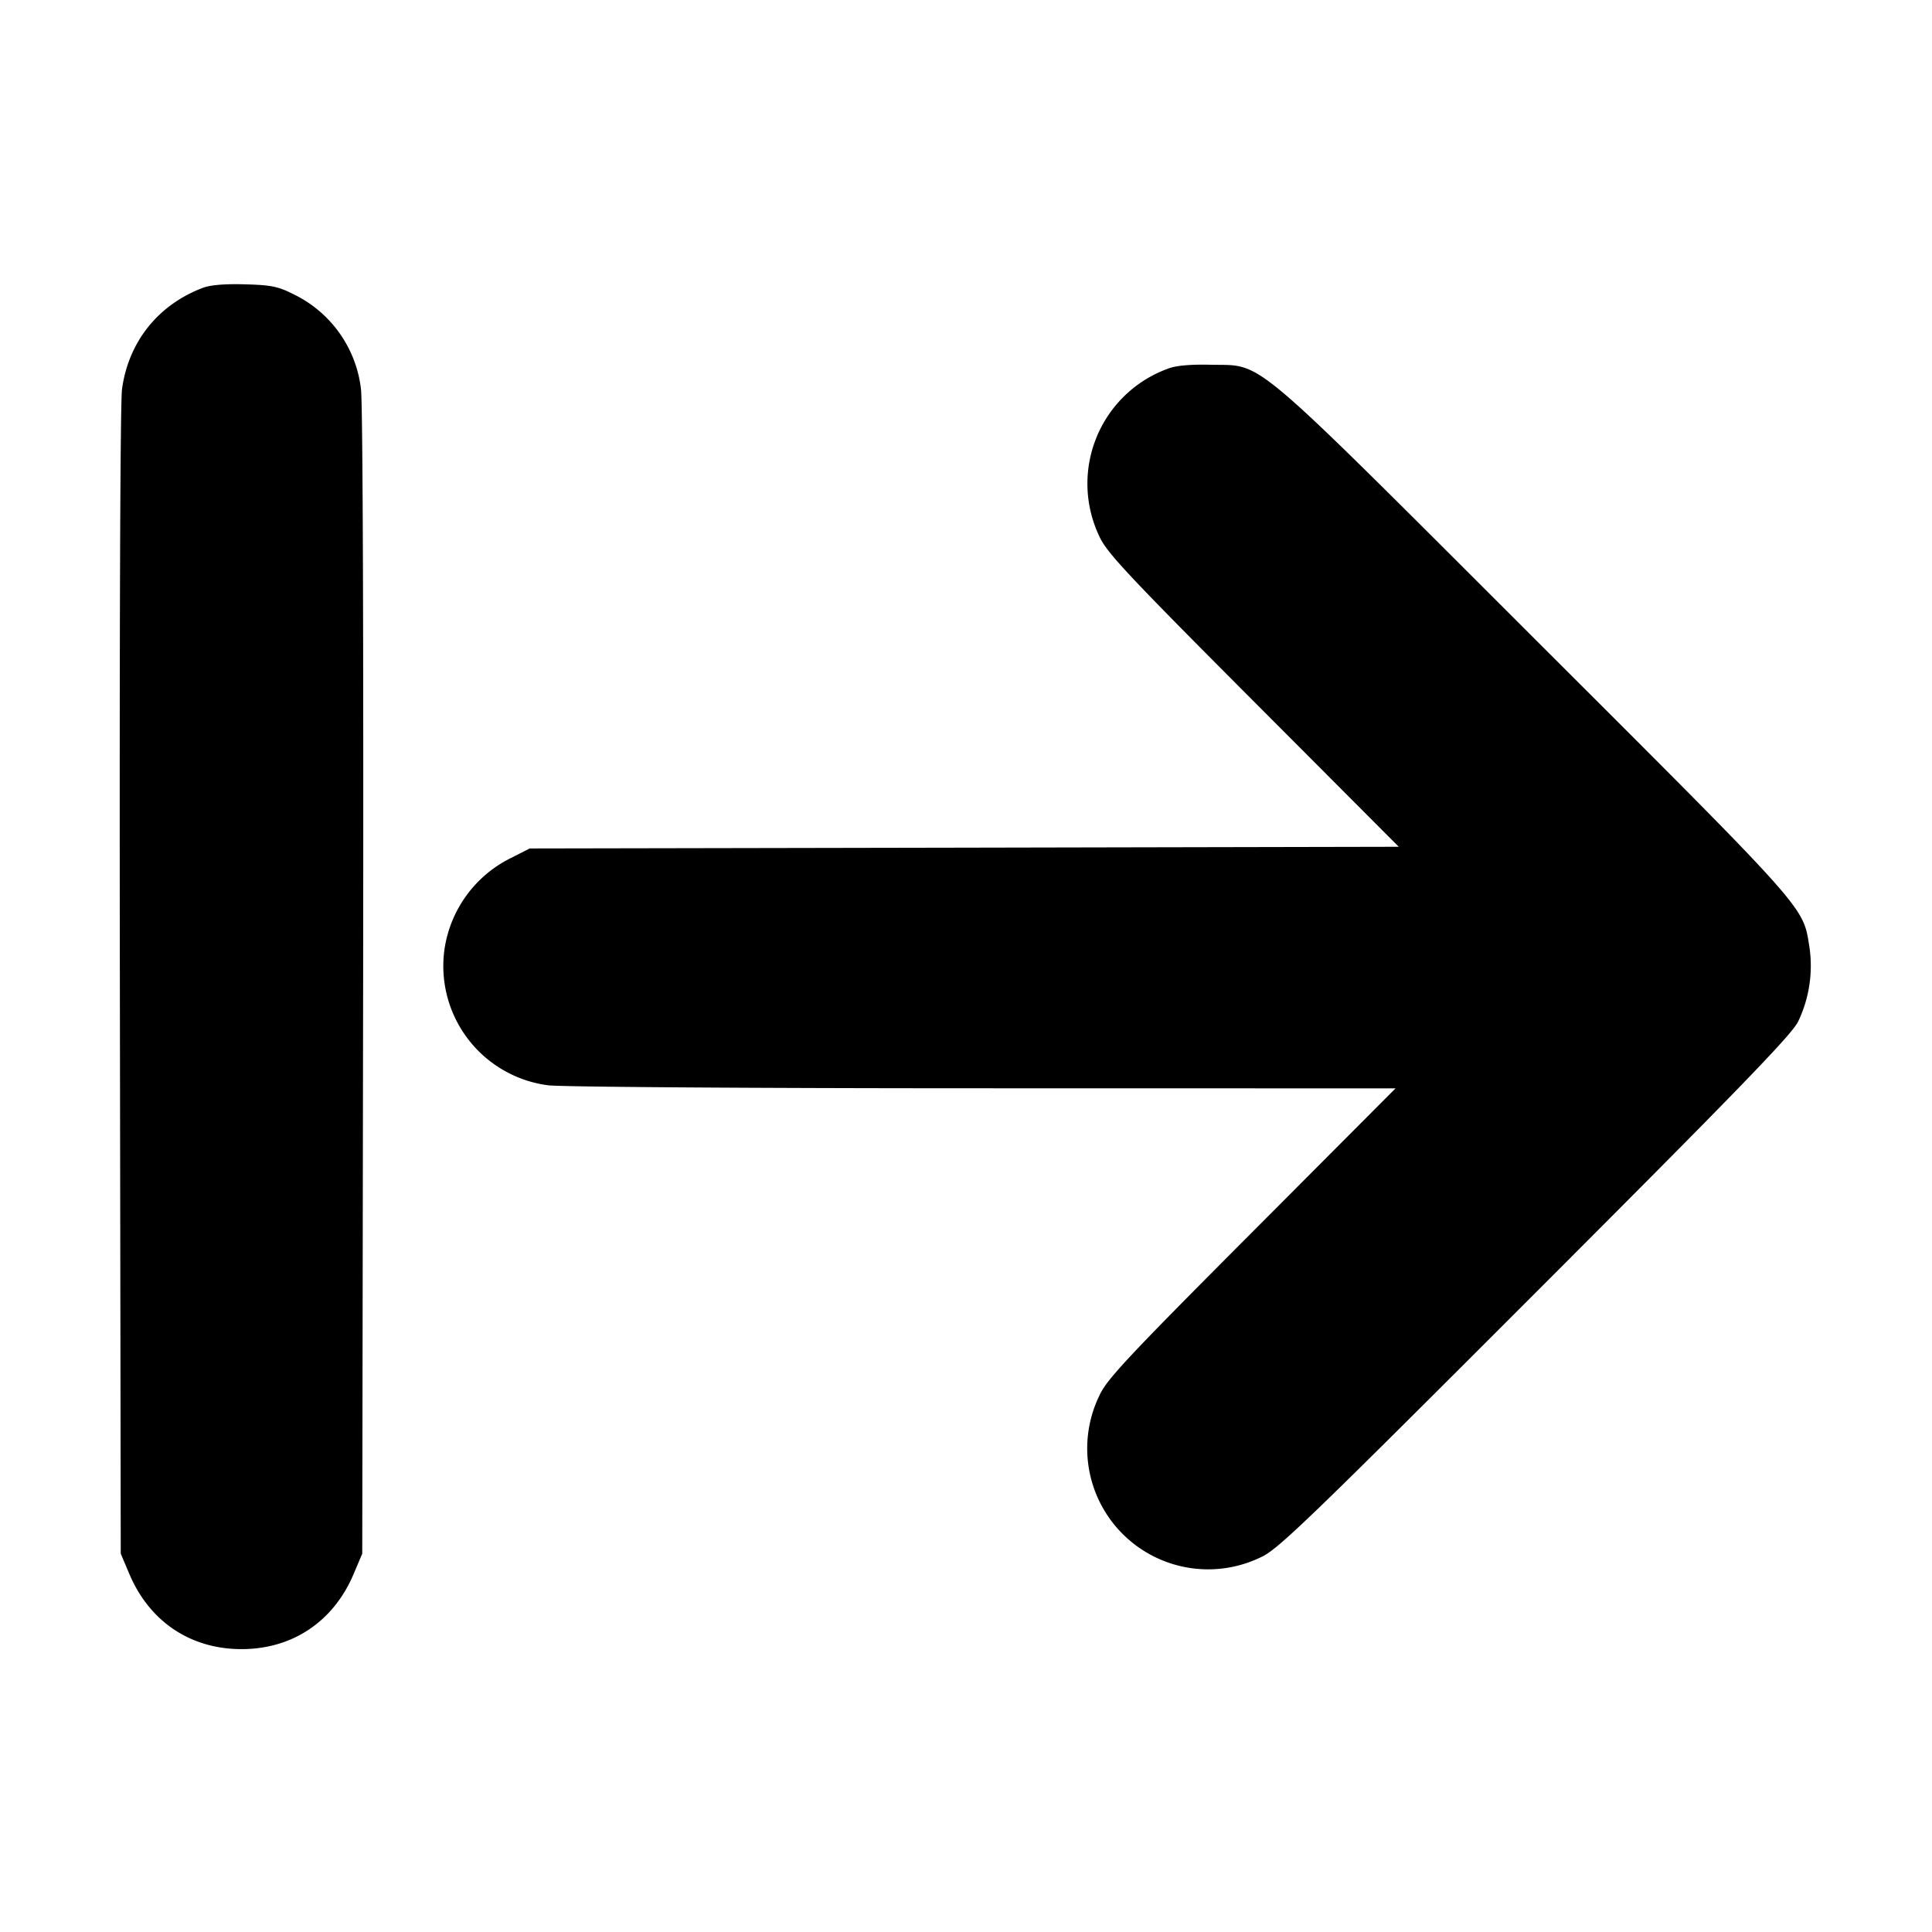 <svg xmlns="http://www.w3.org/2000/svg" width="24" height="24" fill="none" stroke="currentColor" stroke-linecap="round" stroke-linejoin="round" stroke-width="3"><path fill="#000" fill-rule="evenodd" stroke="none" d="M2.516 3.577c-.555.212-.919.67-1 1.255-.023.162-.033 3.115-.027 7.369L1.5 19.3l.105.248c.25.595.761.938 1.395.938s1.145-.343 1.395-.938L4.5 19.3l.011-7.099c.006-4.254-.004-7.207-.027-7.369a1.5 1.5 0 0 0-.834-1.175c-.195-.099-.28-.116-.608-.125-.253-.007-.431.008-.526.045m12 1a1.52 1.52 0 0 0-.858 2.089c.09.198.352.478 1.911 2.041l1.807 1.812-5.398.011-5.398.01-.228.116a1.51 1.51 0 0 0-.829 1.126 1.494 1.494 0 0 0 1.287 1.7c.138.02 2.548.037 5.388.037l5.138.001-1.786 1.792c-1.542 1.546-1.802 1.824-1.892 2.022a1.502 1.502 0 0 0 2.01 2.008c.206-.094.587-.461 3.398-3.274 2.508-2.509 3.188-3.211 3.269-3.374a1.6 1.6 0 0 0 .141-.938c-.081-.503-.004-.417-3.41-3.818-3.604-3.6-3.357-3.391-4.026-3.407-.246-.006-.431.01-.524.046"/></svg>